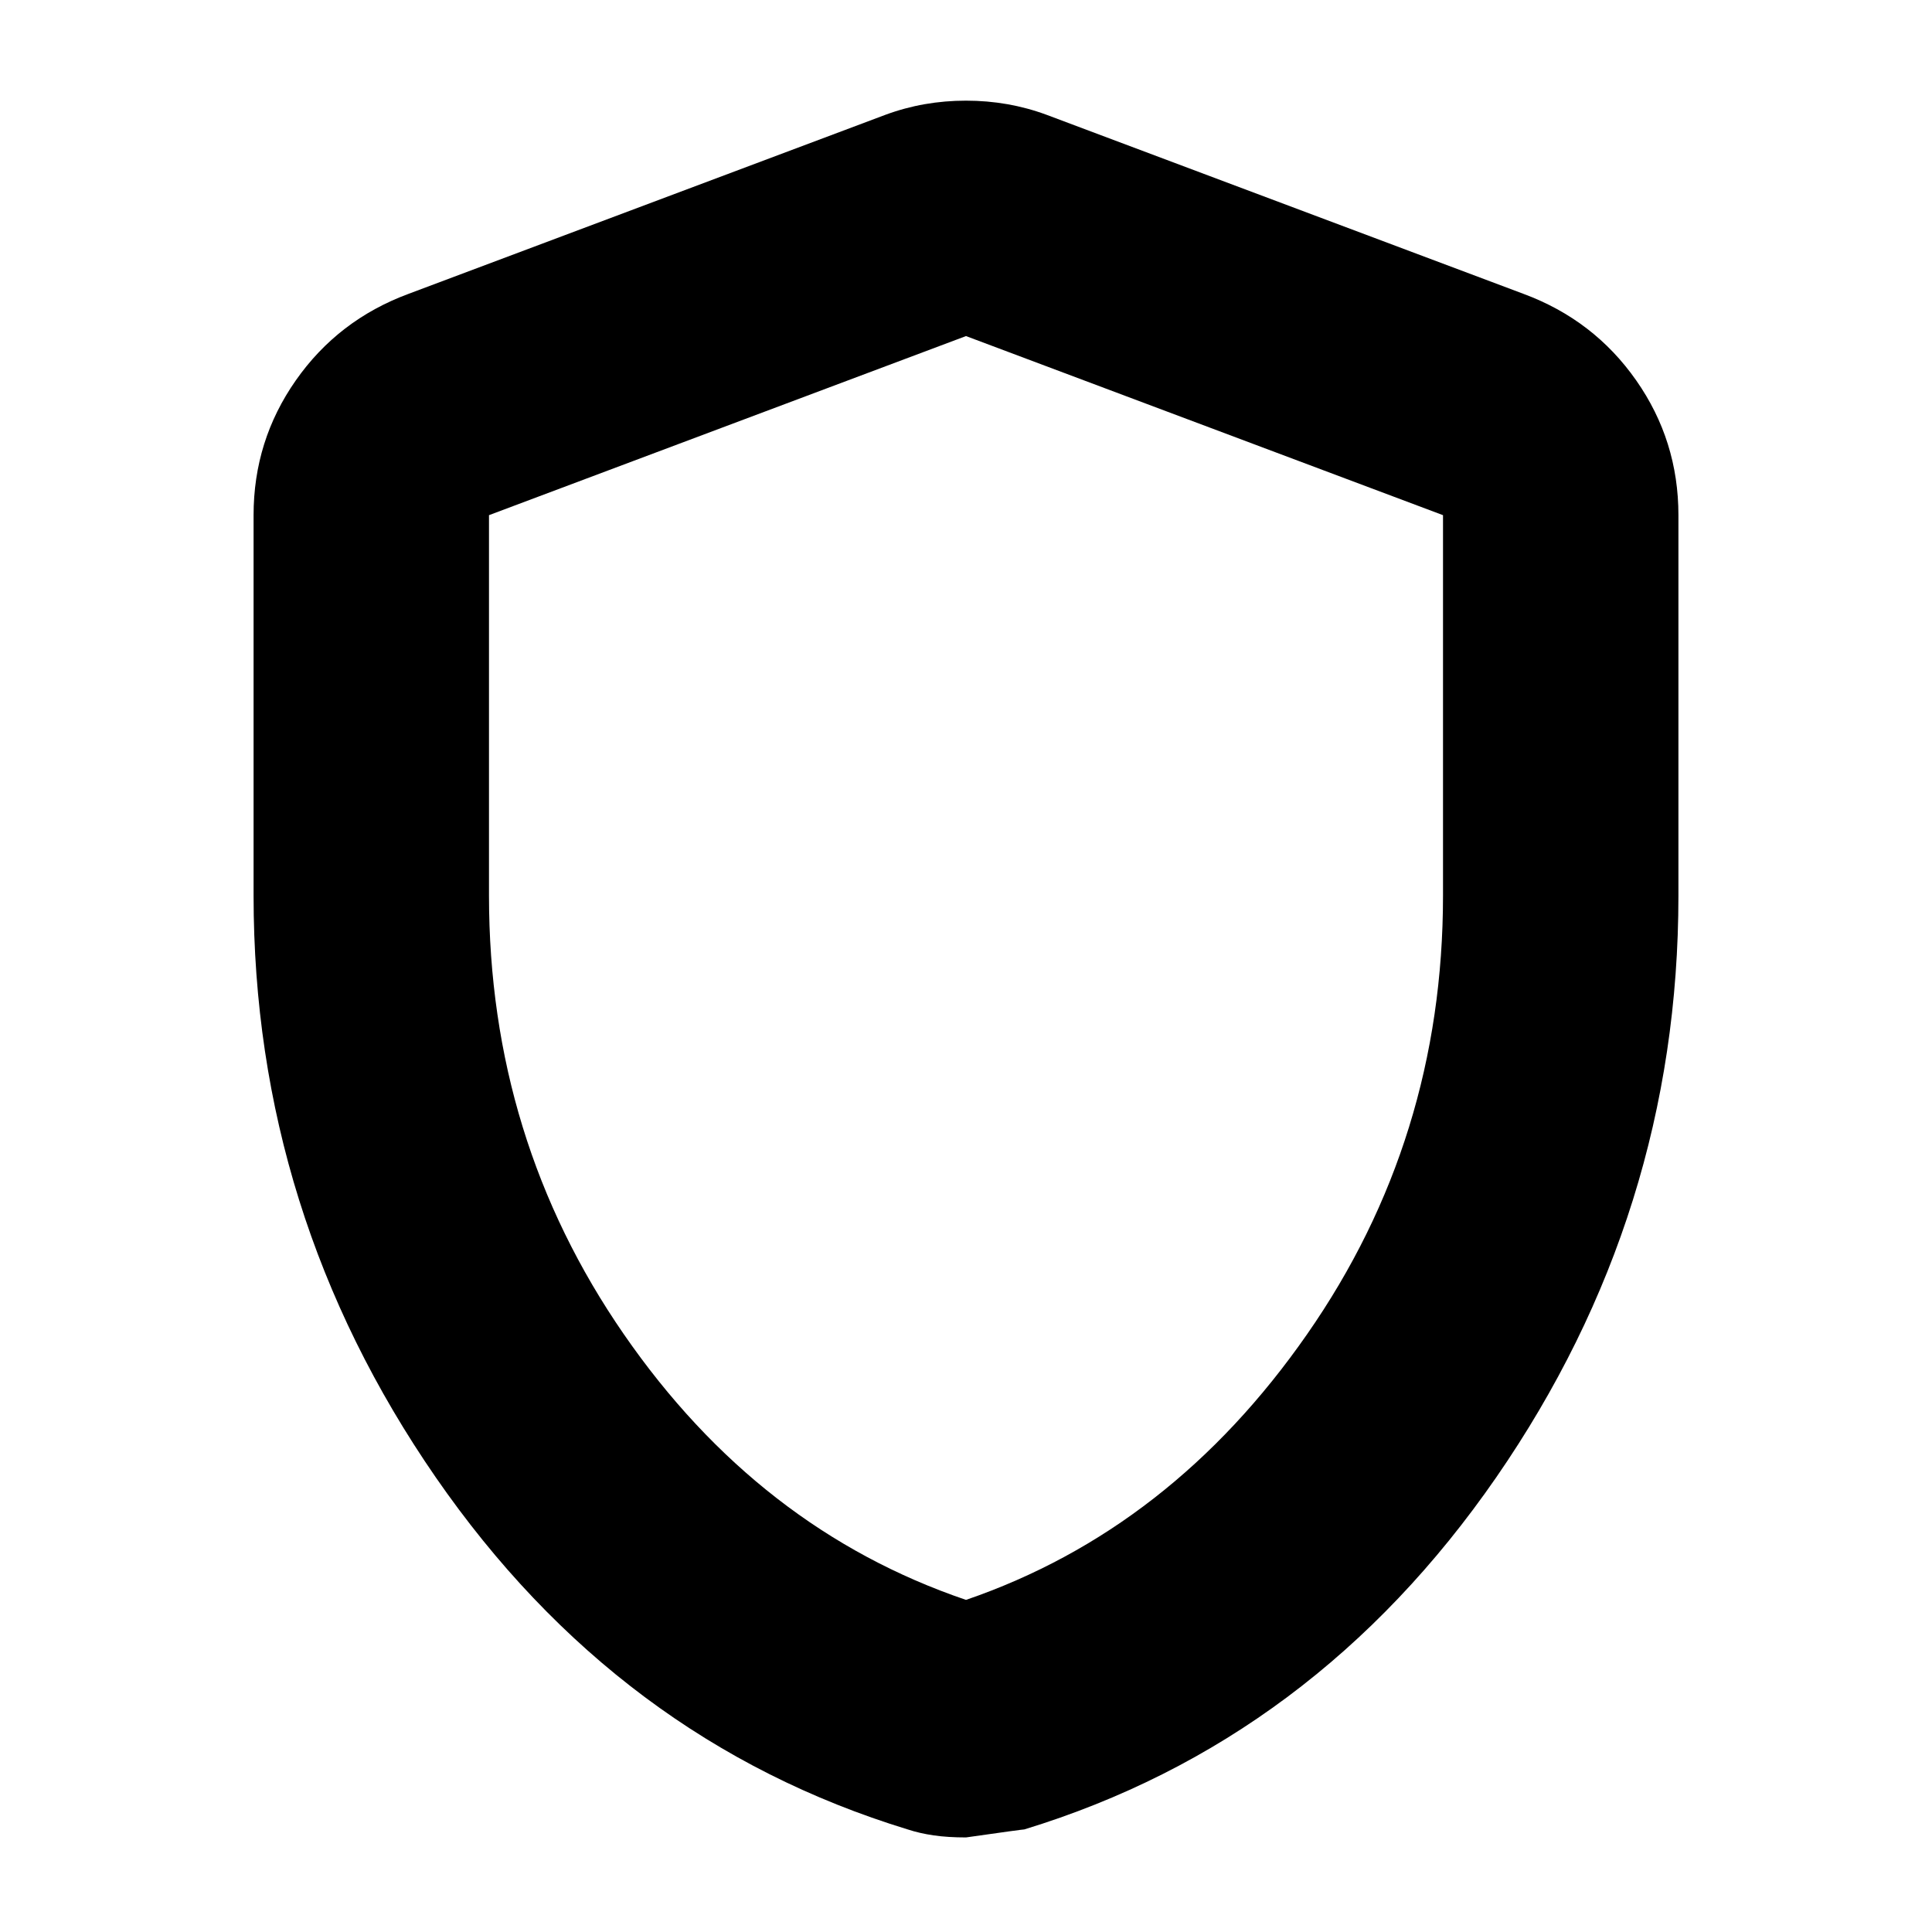 <svg xmlns="http://www.w3.org/2000/svg" height="20" width="20"><path d="M10 19.021Q9.812 19.021 9.667 19Q9.521 18.979 9.396 18.938Q6.396 18.021 4.51 15.292Q2.625 12.562 2.625 9.271V5.333Q2.625 4.562 3.062 3.938Q3.5 3.312 4.229 3.042L9.167 1.188Q9.562 1.042 10 1.042Q10.438 1.042 10.833 1.188L15.771 3.042Q16.5 3.312 16.938 3.938Q17.375 4.562 17.375 5.333V9.271Q17.375 12.562 15.49 15.292Q13.604 18.021 10.604 18.938Q10.583 18.938 10 19.021ZM10 16.562Q12.125 15.833 13.531 13.812Q14.938 11.792 14.938 9.271V5.333Q14.938 5.333 14.938 5.333Q14.938 5.333 14.938 5.333L10 3.479Q10 3.479 10 3.479Q10 3.479 10 3.479L5.062 5.333Q5.062 5.333 5.062 5.333Q5.062 5.333 5.062 5.333V9.271Q5.062 11.792 6.458 13.812Q7.854 15.833 10 16.562ZM10 10.021Q10 10.021 10 10.021Q10 10.021 10 10.021Q10 10.021 10 10.021Q10 10.021 10 10.021Q10 10.021 10 10.021Q10 10.021 10 10.021Q10 10.021 10 10.021Q10 10.021 10 10.021Q10 10.021 10 10.021Q10 10.021 10 10.021Z"/></svg>